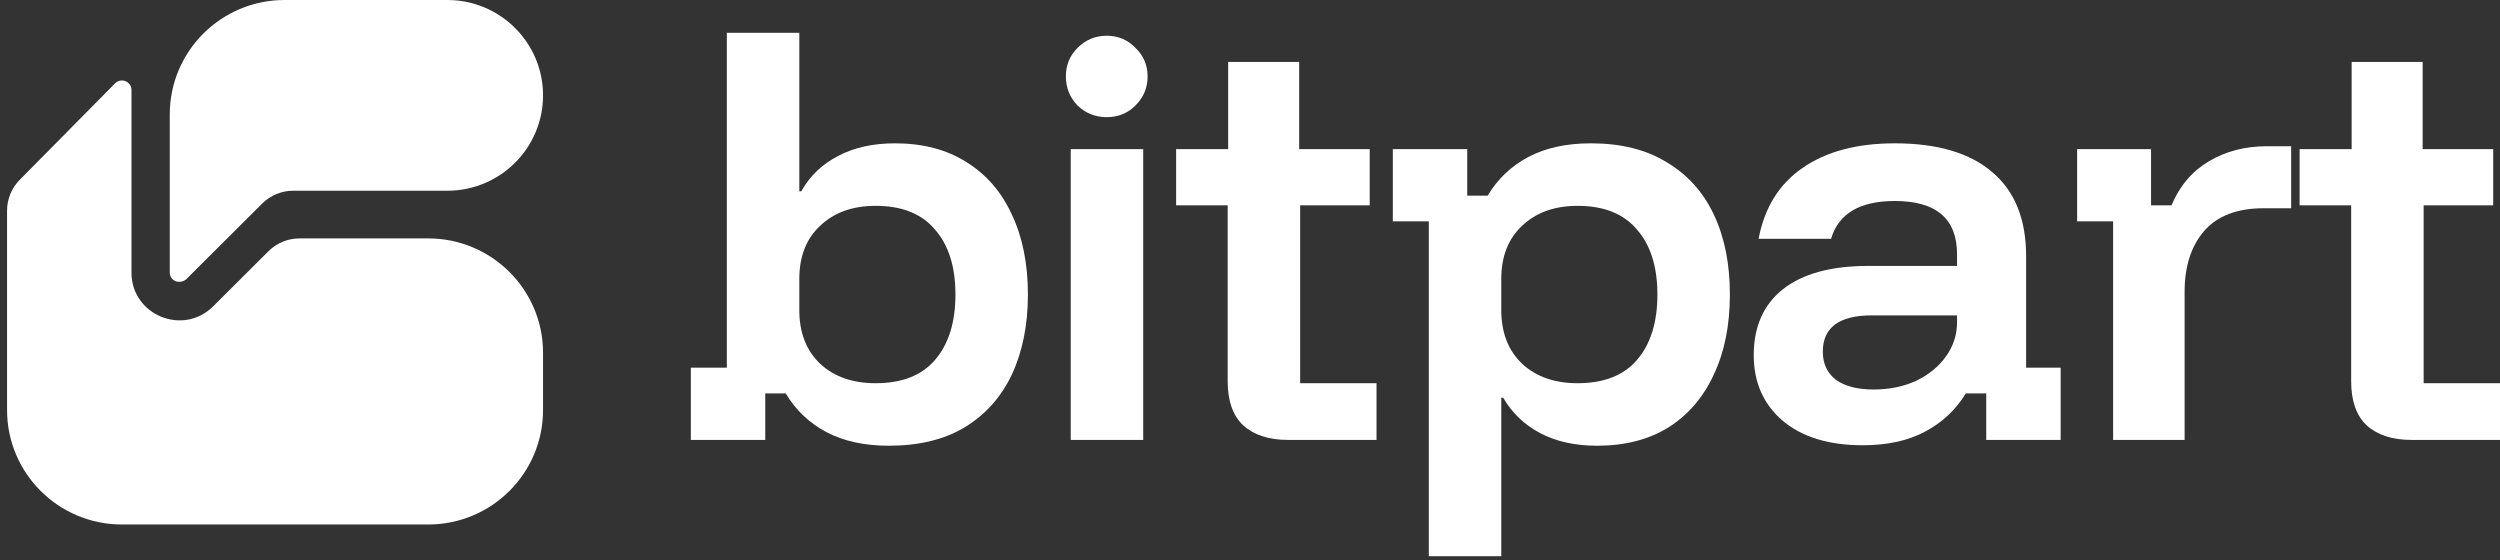 <svg width="348" height="78" viewBox="0 0 348 78" fill="none" xmlns="http://www.w3.org/2000/svg">
<rect x="0" y="0" width="348" height="78" fill="#333333" stroke="none"/>
<path d="M18.302 37.946C18.303 43.859 25.477 46.82 29.674 42.639L37.37 34.971C38.517 33.828 40.072 33.186 41.694 33.186H59.603C68.433 33.186 75.591 40.318 75.591 49.116V57.08C75.591 65.878 68.433 73.01 59.603 73.01H16.97C8.141 73.01 0.983 65.878 0.983 57.08V29.311C0.983 27.712 1.614 26.176 2.741 25.036L16.02 11.601C16.857 10.755 18.302 11.344 18.302 12.532V37.946Z" fill="white"/>
<path d="M62.268 0C69.626 9.78597e-07 75.591 5.943 75.591 13.274C75.591 20.606 69.626 26.549 62.268 26.549H40.82C39.198 26.549 37.642 27.191 36.496 28.334L25.906 38.885C25.07 39.599 23.632 39.165 23.632 37.946V15.929C23.632 7.132 30.79 0 39.619 0H62.268Z" fill="white"/>
<path d="M123.721 62.045C120.336 62.045 117.447 61.416 115.055 60.156C112.663 58.897 110.767 57.098 109.368 54.76H106.524V61.236H96.165V51.184H101.176V4.57H111.264V26.629H111.534C112.753 24.471 114.468 22.829 116.68 21.705C118.892 20.535 121.532 19.951 124.602 19.951C128.483 19.951 131.801 20.828 134.554 22.582C137.307 24.291 139.406 26.719 140.851 29.867C142.34 33.015 143.085 36.726 143.085 40.998C143.085 45.225 142.34 48.936 140.851 52.129C139.361 55.277 137.172 57.728 134.283 59.482C131.44 61.191 127.919 62.045 123.721 62.045ZM121.893 53.343C125.549 53.343 128.303 52.264 130.153 50.105C132.049 47.901 132.997 44.866 132.997 40.998C132.997 37.13 132.049 34.117 130.153 31.959C128.303 29.755 125.549 28.653 121.893 28.653C118.689 28.653 116.116 29.575 114.175 31.419C112.234 33.218 111.264 35.691 111.264 38.839V43.157C111.264 46.305 112.234 48.801 114.175 50.645C116.116 52.444 118.689 53.343 121.893 53.343Z" fill="white"/>
<path d="M149.047 61.236V20.76H159.135V61.236H149.047ZM154.057 16.308C152.478 16.308 151.124 15.768 149.995 14.689C148.912 13.565 148.37 12.216 148.37 10.642C148.37 9.067 148.912 7.741 149.995 6.661C151.124 5.537 152.478 4.975 154.057 4.975C155.637 4.975 156.969 5.537 158.052 6.661C159.181 7.741 159.745 9.067 159.745 10.642C159.745 12.216 159.181 13.565 158.052 14.689C156.969 15.768 155.637 16.308 154.057 16.308Z" fill="white"/>
<path d="M179.288 61.236C176.625 61.236 174.549 60.561 173.059 59.212C171.615 57.863 170.893 55.816 170.893 53.073V28.586H163.716V20.76H170.96V8.618H180.845V20.76H190.663V28.586H180.981V53.343H191.611V61.236H179.288Z" fill="white"/>
<path d="M198.89 77.426V30.812H193.88V20.76H204.239V27.236H207.082C208.482 24.898 210.377 23.099 212.77 21.84C215.162 20.58 218.051 19.951 221.436 19.951C225.633 19.951 229.154 20.828 231.998 22.582C234.887 24.291 237.076 26.719 238.565 29.867C240.055 33.015 240.799 36.726 240.799 40.998C240.799 45.27 240.055 48.981 238.565 52.129C237.121 55.277 235.022 57.728 232.269 59.482C229.515 61.191 226.198 62.045 222.316 62.045C219.247 62.045 216.606 61.461 214.394 60.291C212.183 59.122 210.468 57.48 209.249 55.367H208.978V77.426H198.89ZM219.608 53.343C223.264 53.343 226.017 52.264 227.868 50.105C229.764 47.901 230.711 44.866 230.711 40.998C230.711 37.13 229.764 34.117 227.868 31.959C226.017 29.755 223.264 28.653 219.608 28.653C216.403 28.653 213.83 29.575 211.889 31.419C209.948 33.218 208.978 35.691 208.978 38.839V43.157C208.978 46.305 209.948 48.801 211.889 50.645C213.83 52.444 216.403 53.343 219.608 53.343Z" fill="white"/>
<path d="M259.287 61.978C254.548 61.978 250.824 60.831 248.116 58.537C245.453 56.244 244.121 53.208 244.121 49.43C244.121 45.473 245.475 42.415 248.184 40.256C250.937 38.097 254.886 37.018 260.032 37.018H272.422V35.399C272.422 30.452 269.533 27.978 263.756 27.978C258.881 27.978 255.924 29.732 254.886 33.24H244.798C245.611 28.923 247.642 25.64 250.892 23.391C254.187 21.098 258.475 19.951 263.756 19.951C269.714 19.951 274.25 21.3 277.364 23.998C280.479 26.652 282.036 30.542 282.036 35.669V51.184H286.843V61.236H276.484V54.76H273.641C272.241 57.053 270.346 58.83 267.953 60.089C265.606 61.348 262.718 61.978 259.287 61.978ZM260.777 54.22C262.988 54.22 264.974 53.815 266.735 53.006C268.495 52.151 269.872 51.027 270.865 49.633C271.903 48.194 272.422 46.597 272.422 44.843V43.899H260.574C256.015 43.899 253.735 45.585 253.735 48.958C253.735 50.622 254.345 51.926 255.563 52.871C256.827 53.77 258.565 54.22 260.777 54.22Z" fill="white"/>
<path d="M294.146 61.236V30.812H289.136V20.76H299.427V28.586H302.27C303.399 25.887 305.137 23.841 307.484 22.447C309.831 21.053 312.516 20.356 315.541 20.356H318.926V28.99H315.067C311.411 28.99 308.657 30.047 306.807 32.161C305.001 34.275 304.098 37.085 304.098 40.593V61.236H294.146Z" fill="white"/>
<path d="M335.678 61.236C333.015 61.236 330.938 60.561 329.449 59.212C328.004 57.863 327.282 55.816 327.282 53.073V28.586H320.105V20.76H327.35V8.618H337.235V20.76H347.052V28.586H337.37V53.343H348V61.236H335.678Z" fill="white"/>
</svg>
